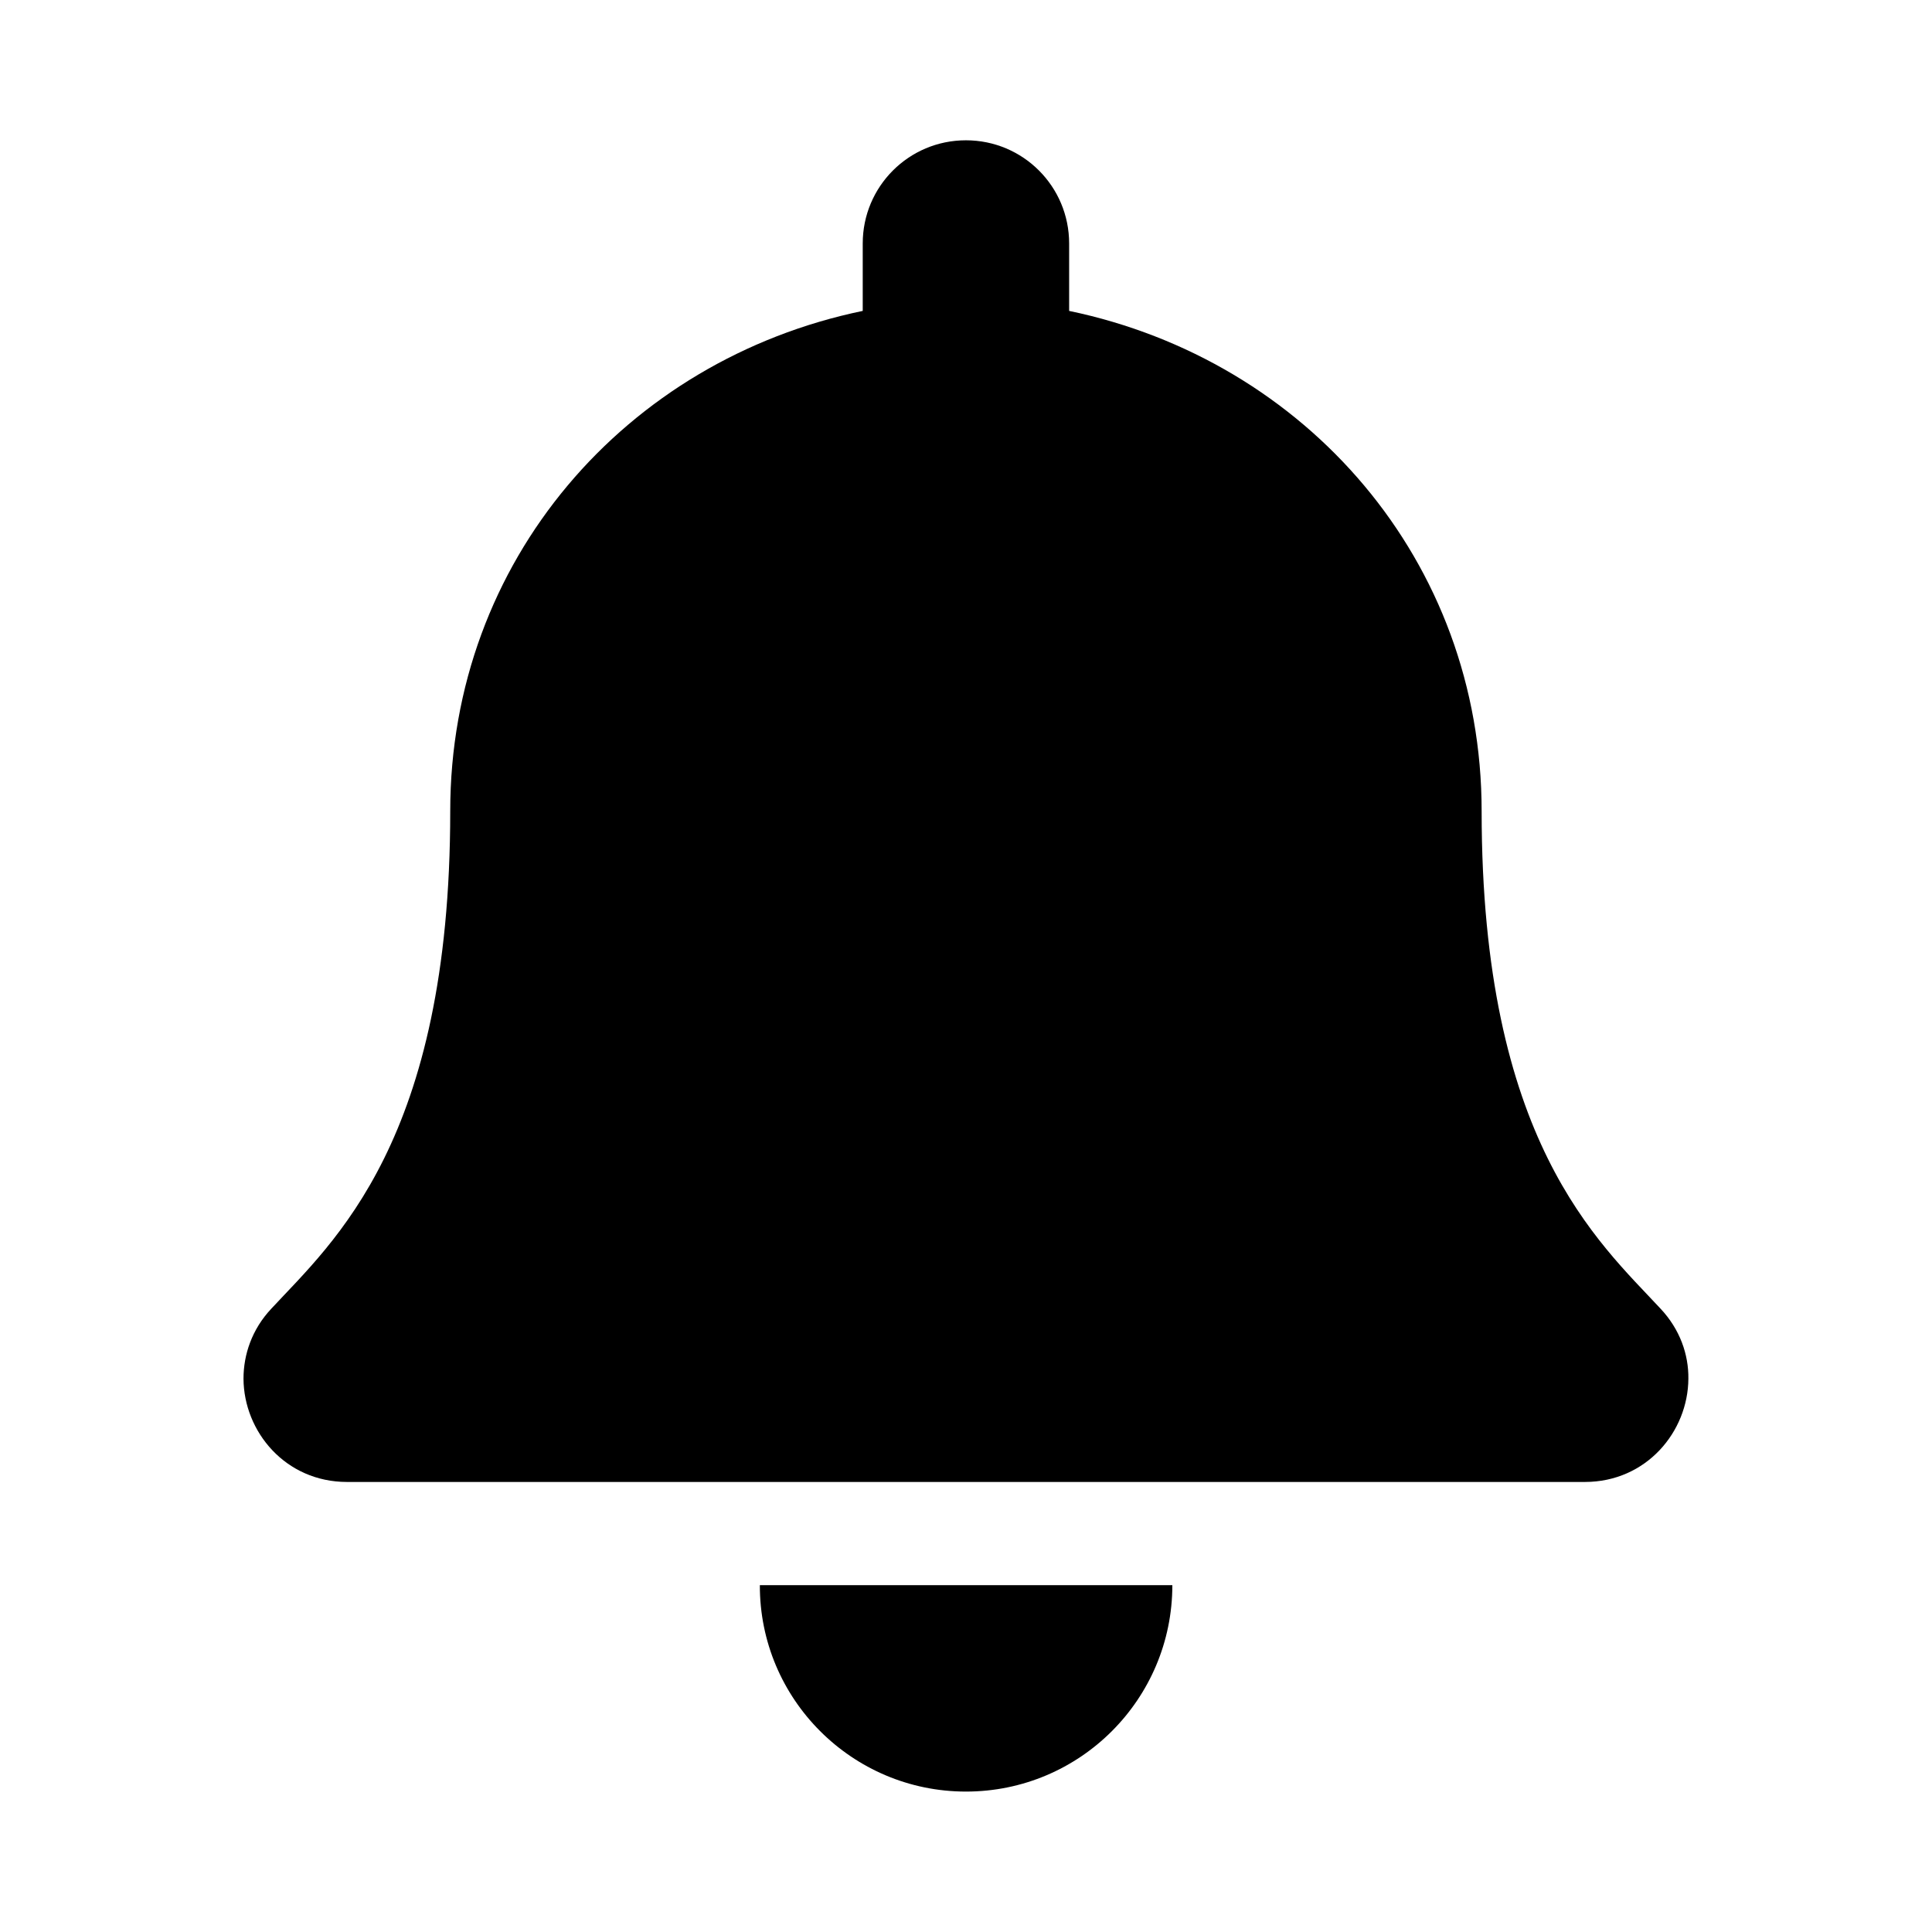 <svg xmlns="http://www.w3.org/2000/svg" width="100%" height="100%" viewBox="0 0 599.04 599.04"><path fill="currentColor" d="M299.5 555.5c-35.3 0-64-28.7-63.9-64h127.9c0 35.3-28.6 64-64 64zM514.9 405.8c6 6.4 8.7 14.2 8.6 21.7-0.1 16.4-13 32-32.1 32h-383.8c-19.1 0-32-15.6-32.1-32 0-7.5 2.6-15.3 8.6-21.7 19.3-20.8 55.5-52 55.5-154.3 0-77.7 54.5-139.9 127.9-155.1v-20.9c0-17.7 14.3-32 32-32s32 14.3 32 32v20.9c73.5 15.3 127.9 77.5 127.9 155.1 0 102.3 36.2 133.5 55.5 154.3z" /></svg>